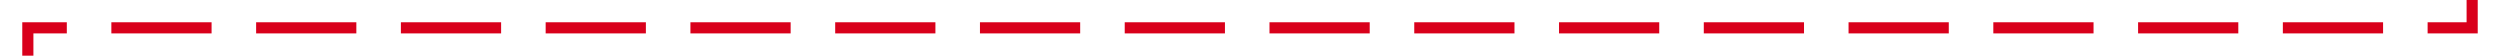 ﻿<?xml version="1.0" encoding="utf-8"?>
<svg version="1.1" xmlns:xlink="http://www.w3.org/1999/xlink" width="449px" height="10px" preserveAspectRatio="xMinYMid meet" viewBox="2613 1692  449 8" xmlns="http://www.w3.org/2000/svg">
  <path d="M 2618 1707  L 2618 1696  L 3057 1696  L 3057 1165  L 3095 1165  " stroke-width="2" stroke-dasharray="18,8" stroke="#d9001b" fill="none" />
  <path d="M 3094 1172.6  L 3101 1165  L 3094 1157.4  L 3094 1172.6  Z " fill-rule="nonzero" fill="#d9001b" stroke="none" />
</svg>